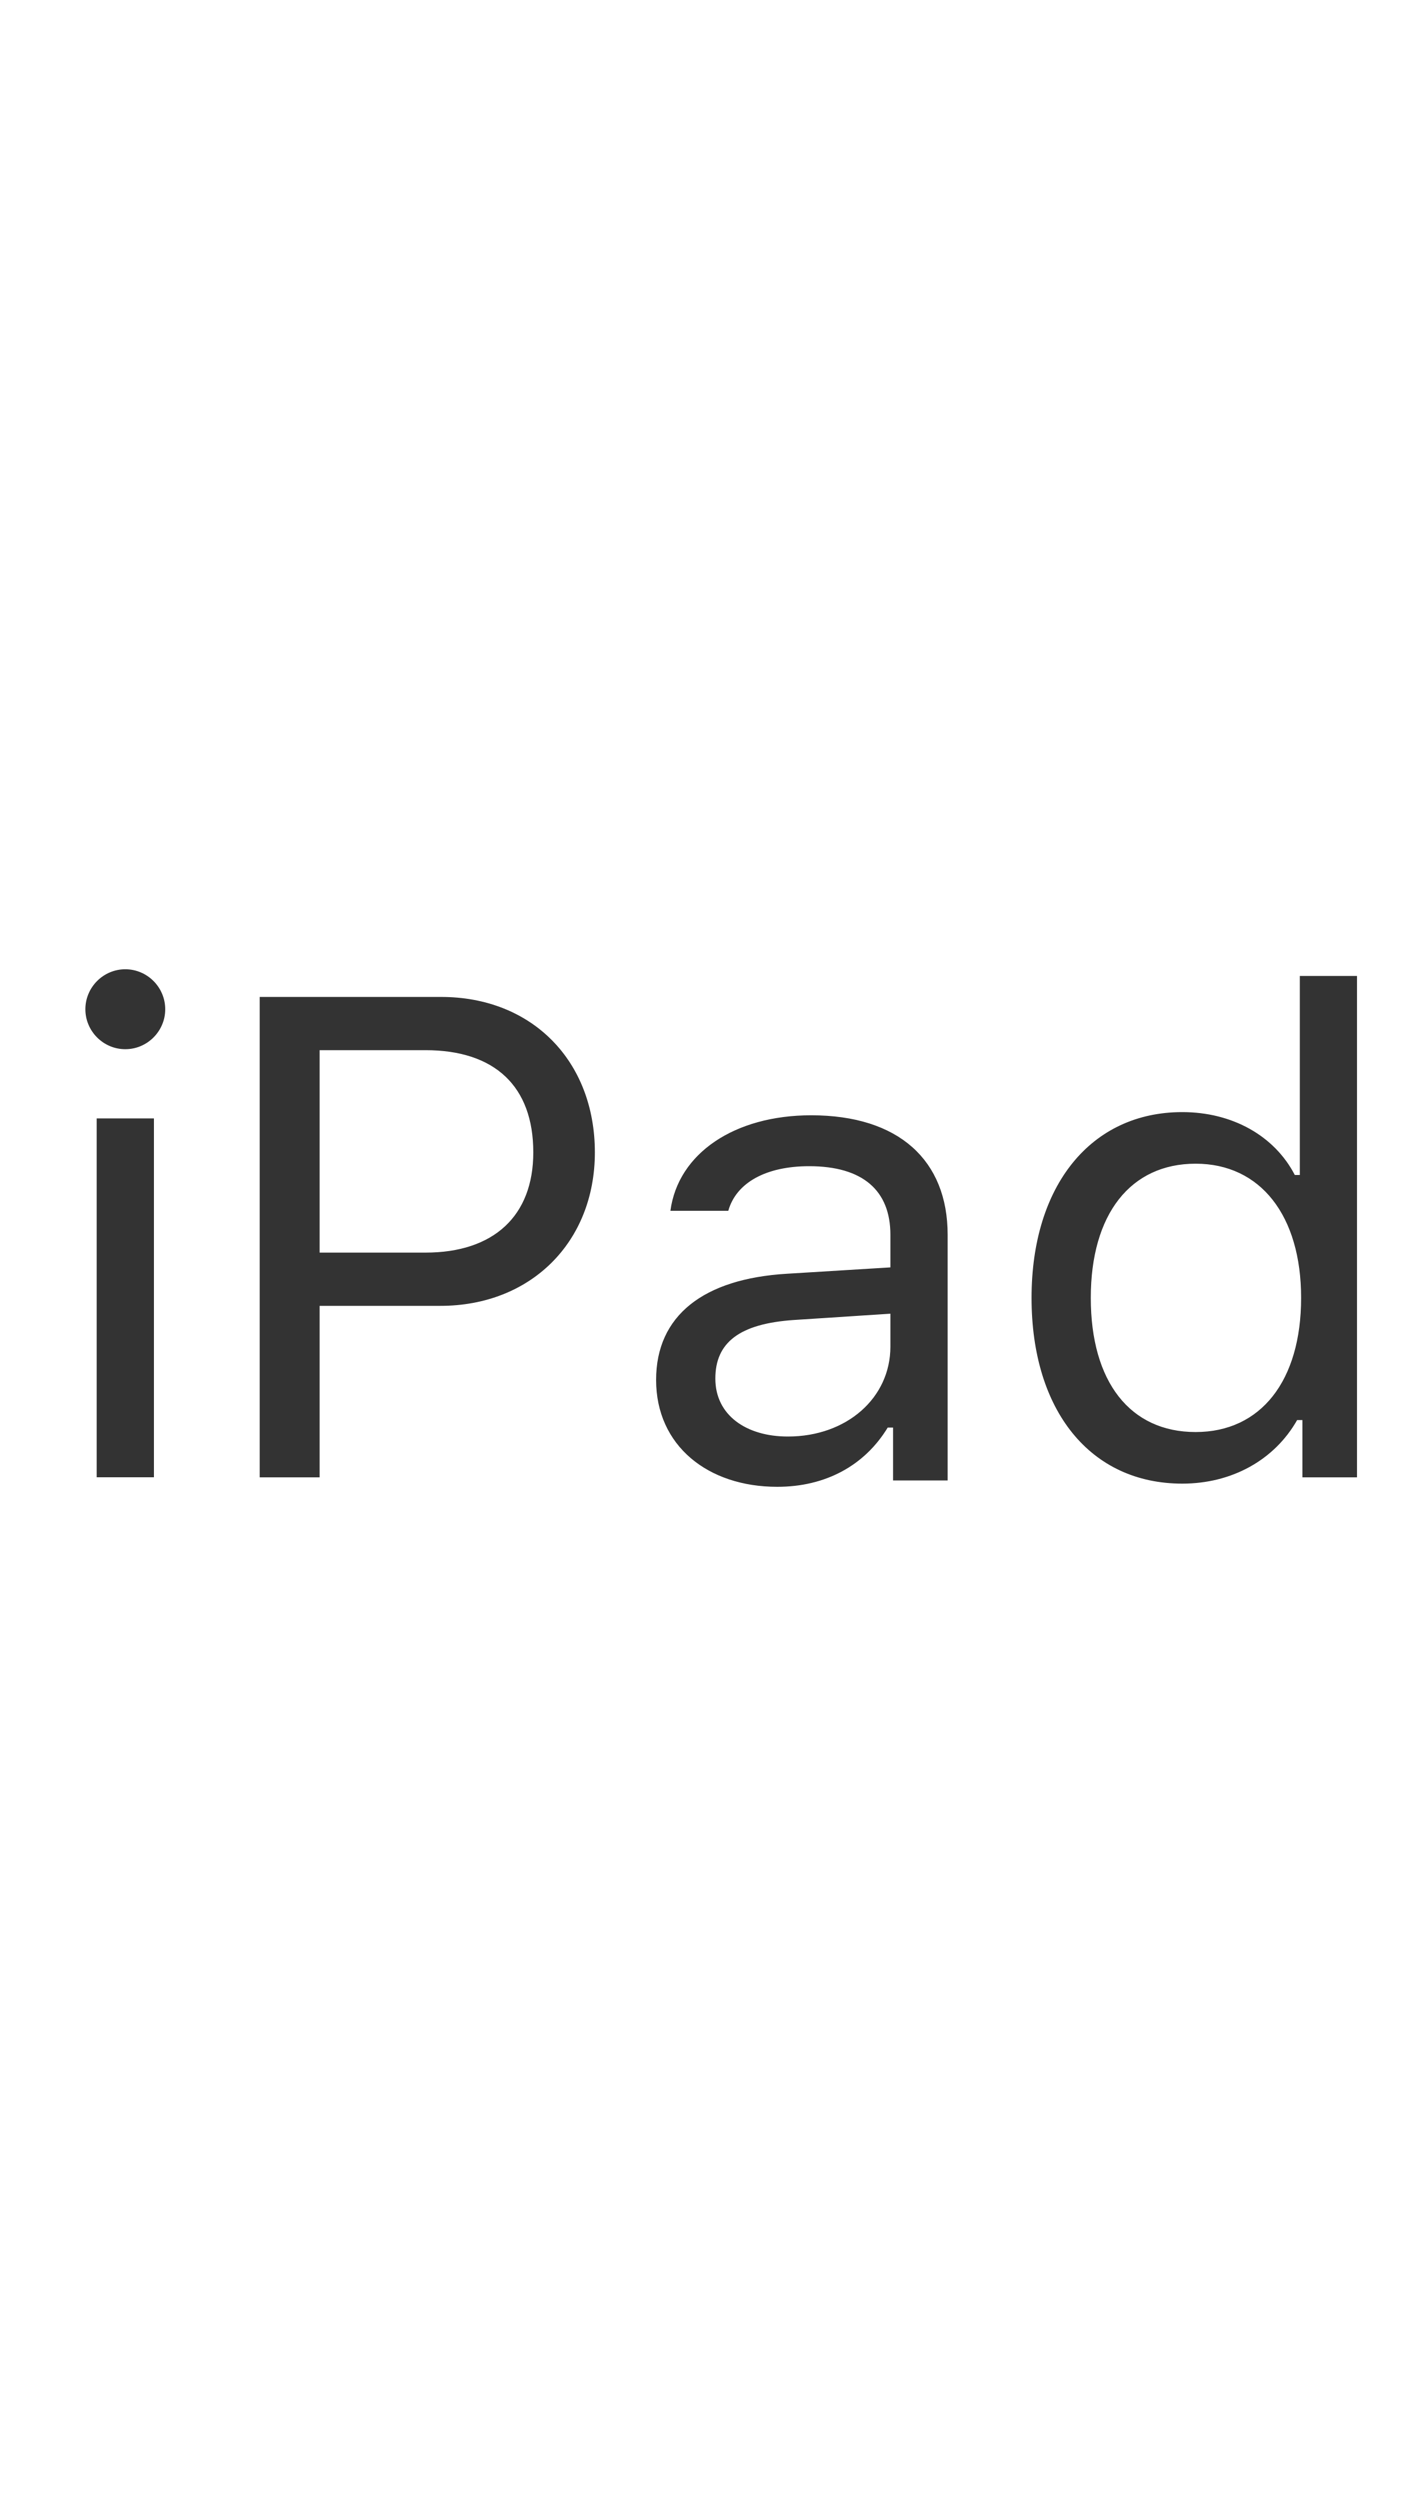 <svg preserveAspectRatio="none" width="25" height="44" viewBox="0 0 25 44" fill="none" xmlns="http://www.w3.org/2000/svg">
<path vector-effect="non-scaling-stroke" d="M15.676 23.701C15.676 24.603 14.908 25.283 13.871 25.283C13.139 25.283 12.594 24.908 12.594 24.263C12.594 23.631 13.016 23.297 13.977 23.232L15.676 23.121V23.701ZM14.281 19.629C12.934 19.629 11.938 20.297 11.803 21.31H12.822C12.963 20.812 13.49 20.525 14.246 20.525C15.19 20.525 15.676 20.953 15.676 21.732V22.306L13.854 22.418C12.383 22.506 11.551 23.156 11.551 24.287C11.551 25.441 12.459 26.168 13.684 26.168C14.528 26.168 15.219 25.799 15.629 25.125H15.723V26.056H16.684V21.732C16.684 20.42 15.822 19.629 14.281 19.629ZM21.05 25.204C19.895 25.204 19.204 24.319 19.204 22.843C19.204 21.372 19.901 20.481 21.05 20.481C22.192 20.481 22.907 21.395 22.907 22.843C22.907 24.302 22.198 25.204 21.05 25.204ZM22.884 17.177V20.68H22.796C22.438 19.989 21.694 19.573 20.815 19.573C19.21 19.573 18.161 20.862 18.161 22.843C18.161 24.829 19.198 26.112 20.815 26.112C21.688 26.112 22.438 25.696 22.837 24.993H22.93V26.001H23.891V17.177H22.884ZM7.49 22.046H5.627V18.483H7.49C8.715 18.483 9.389 19.122 9.389 20.282C9.389 21.401 8.692 22.046 7.49 22.046ZM7.766 17.546H4.572V26.001H5.627V22.983H7.754C9.342 22.983 10.473 21.864 10.473 20.282C10.473 18.671 9.365 17.546 7.766 17.546ZM1.702 26H2.71V19.684H1.702V26ZM1.503 17.763C1.503 17.376 1.819 17.059 2.206 17.059C2.593 17.059 2.909 17.376 2.909 17.763C2.909 18.149 2.593 18.466 2.206 18.466C1.819 18.466 1.503 18.149 1.503 17.763Z" fill="black" fill-opacity="0.8"/>
</svg>
